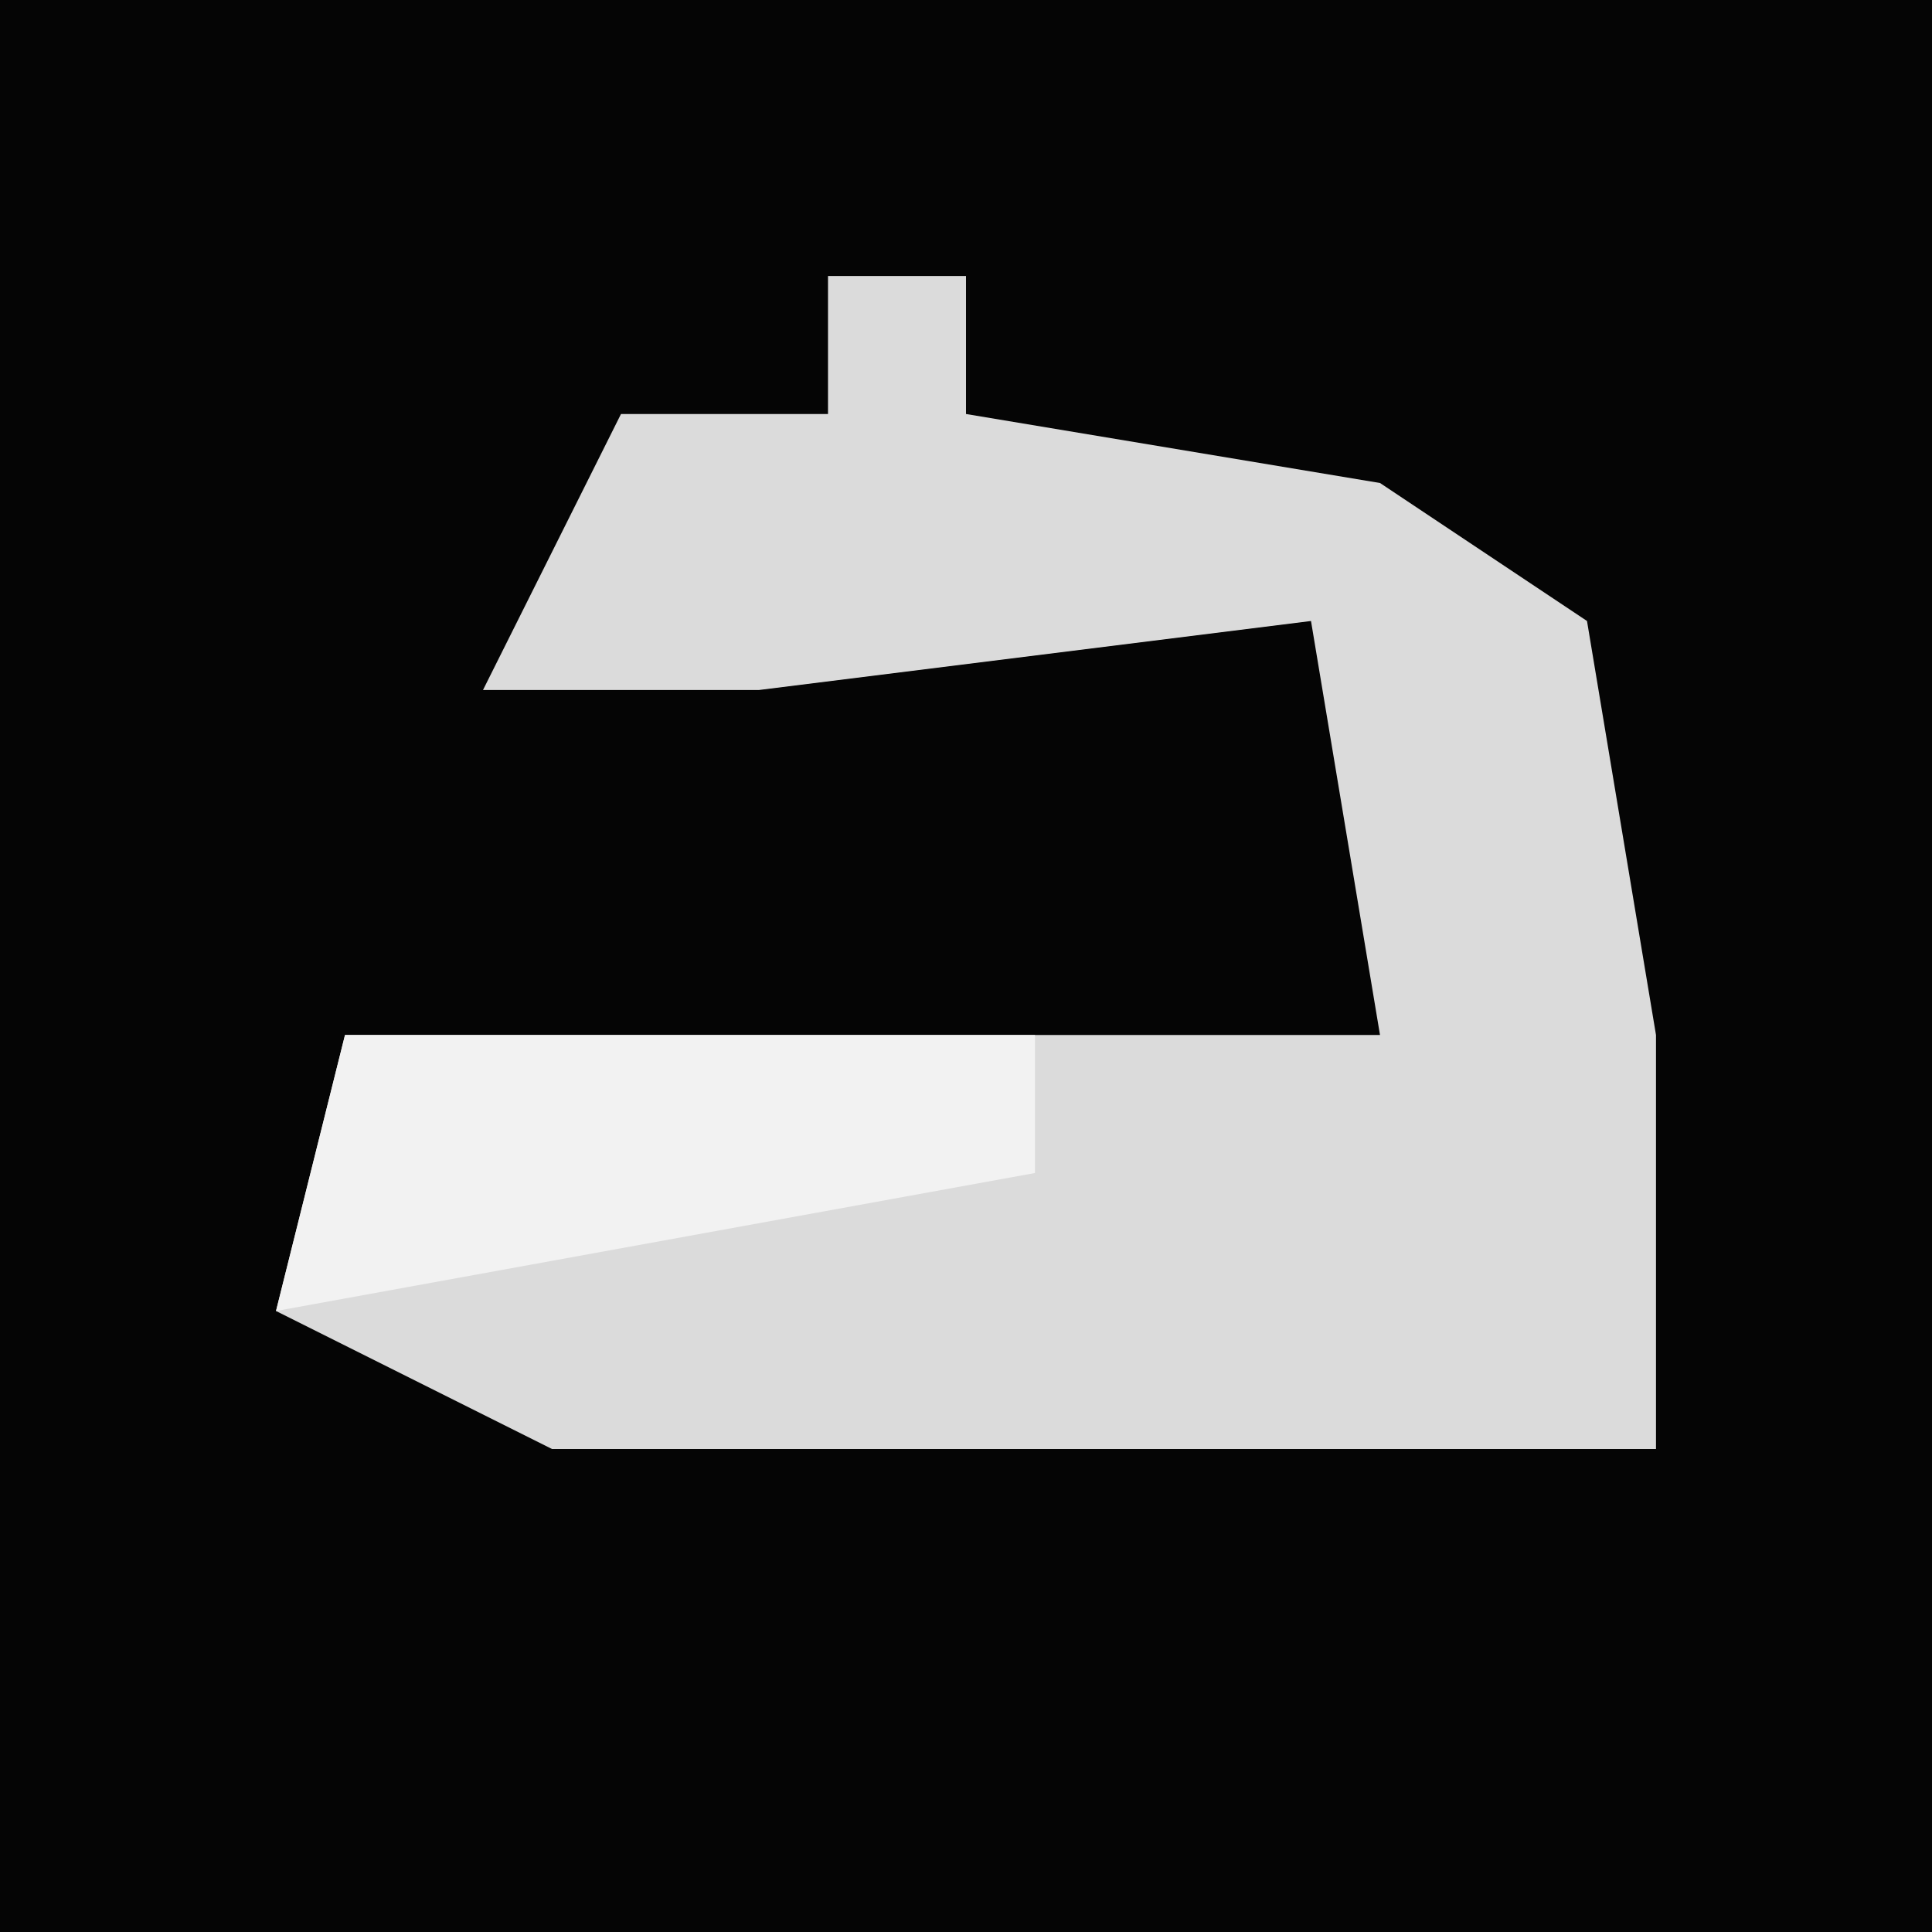 <?xml version="1.0" encoding="UTF-8"?>
<svg version="1.1" xmlns="http://www.w3.org/2000/svg" width="28" height="28">
<path d="M0,0 L28,0 L28,28 L0,28 Z " fill="#050505" transform="translate(0,0)"/>
<path d="M0,0 L2,0 L2,2 L8,3 L11,5 L12,11 L12,17 L-4,17 L-8,15 L-7,11 L8,11 L7,5 L-1,6 L-5,6 L-3,2 L0,2 Z " fill="#DBDBDB" transform="translate(12,4)"/>
<path d="M0,0 L10,0 L10,2 L-1,4 Z " fill="#F2F2F2" transform="translate(5,15)"/>
</svg>

